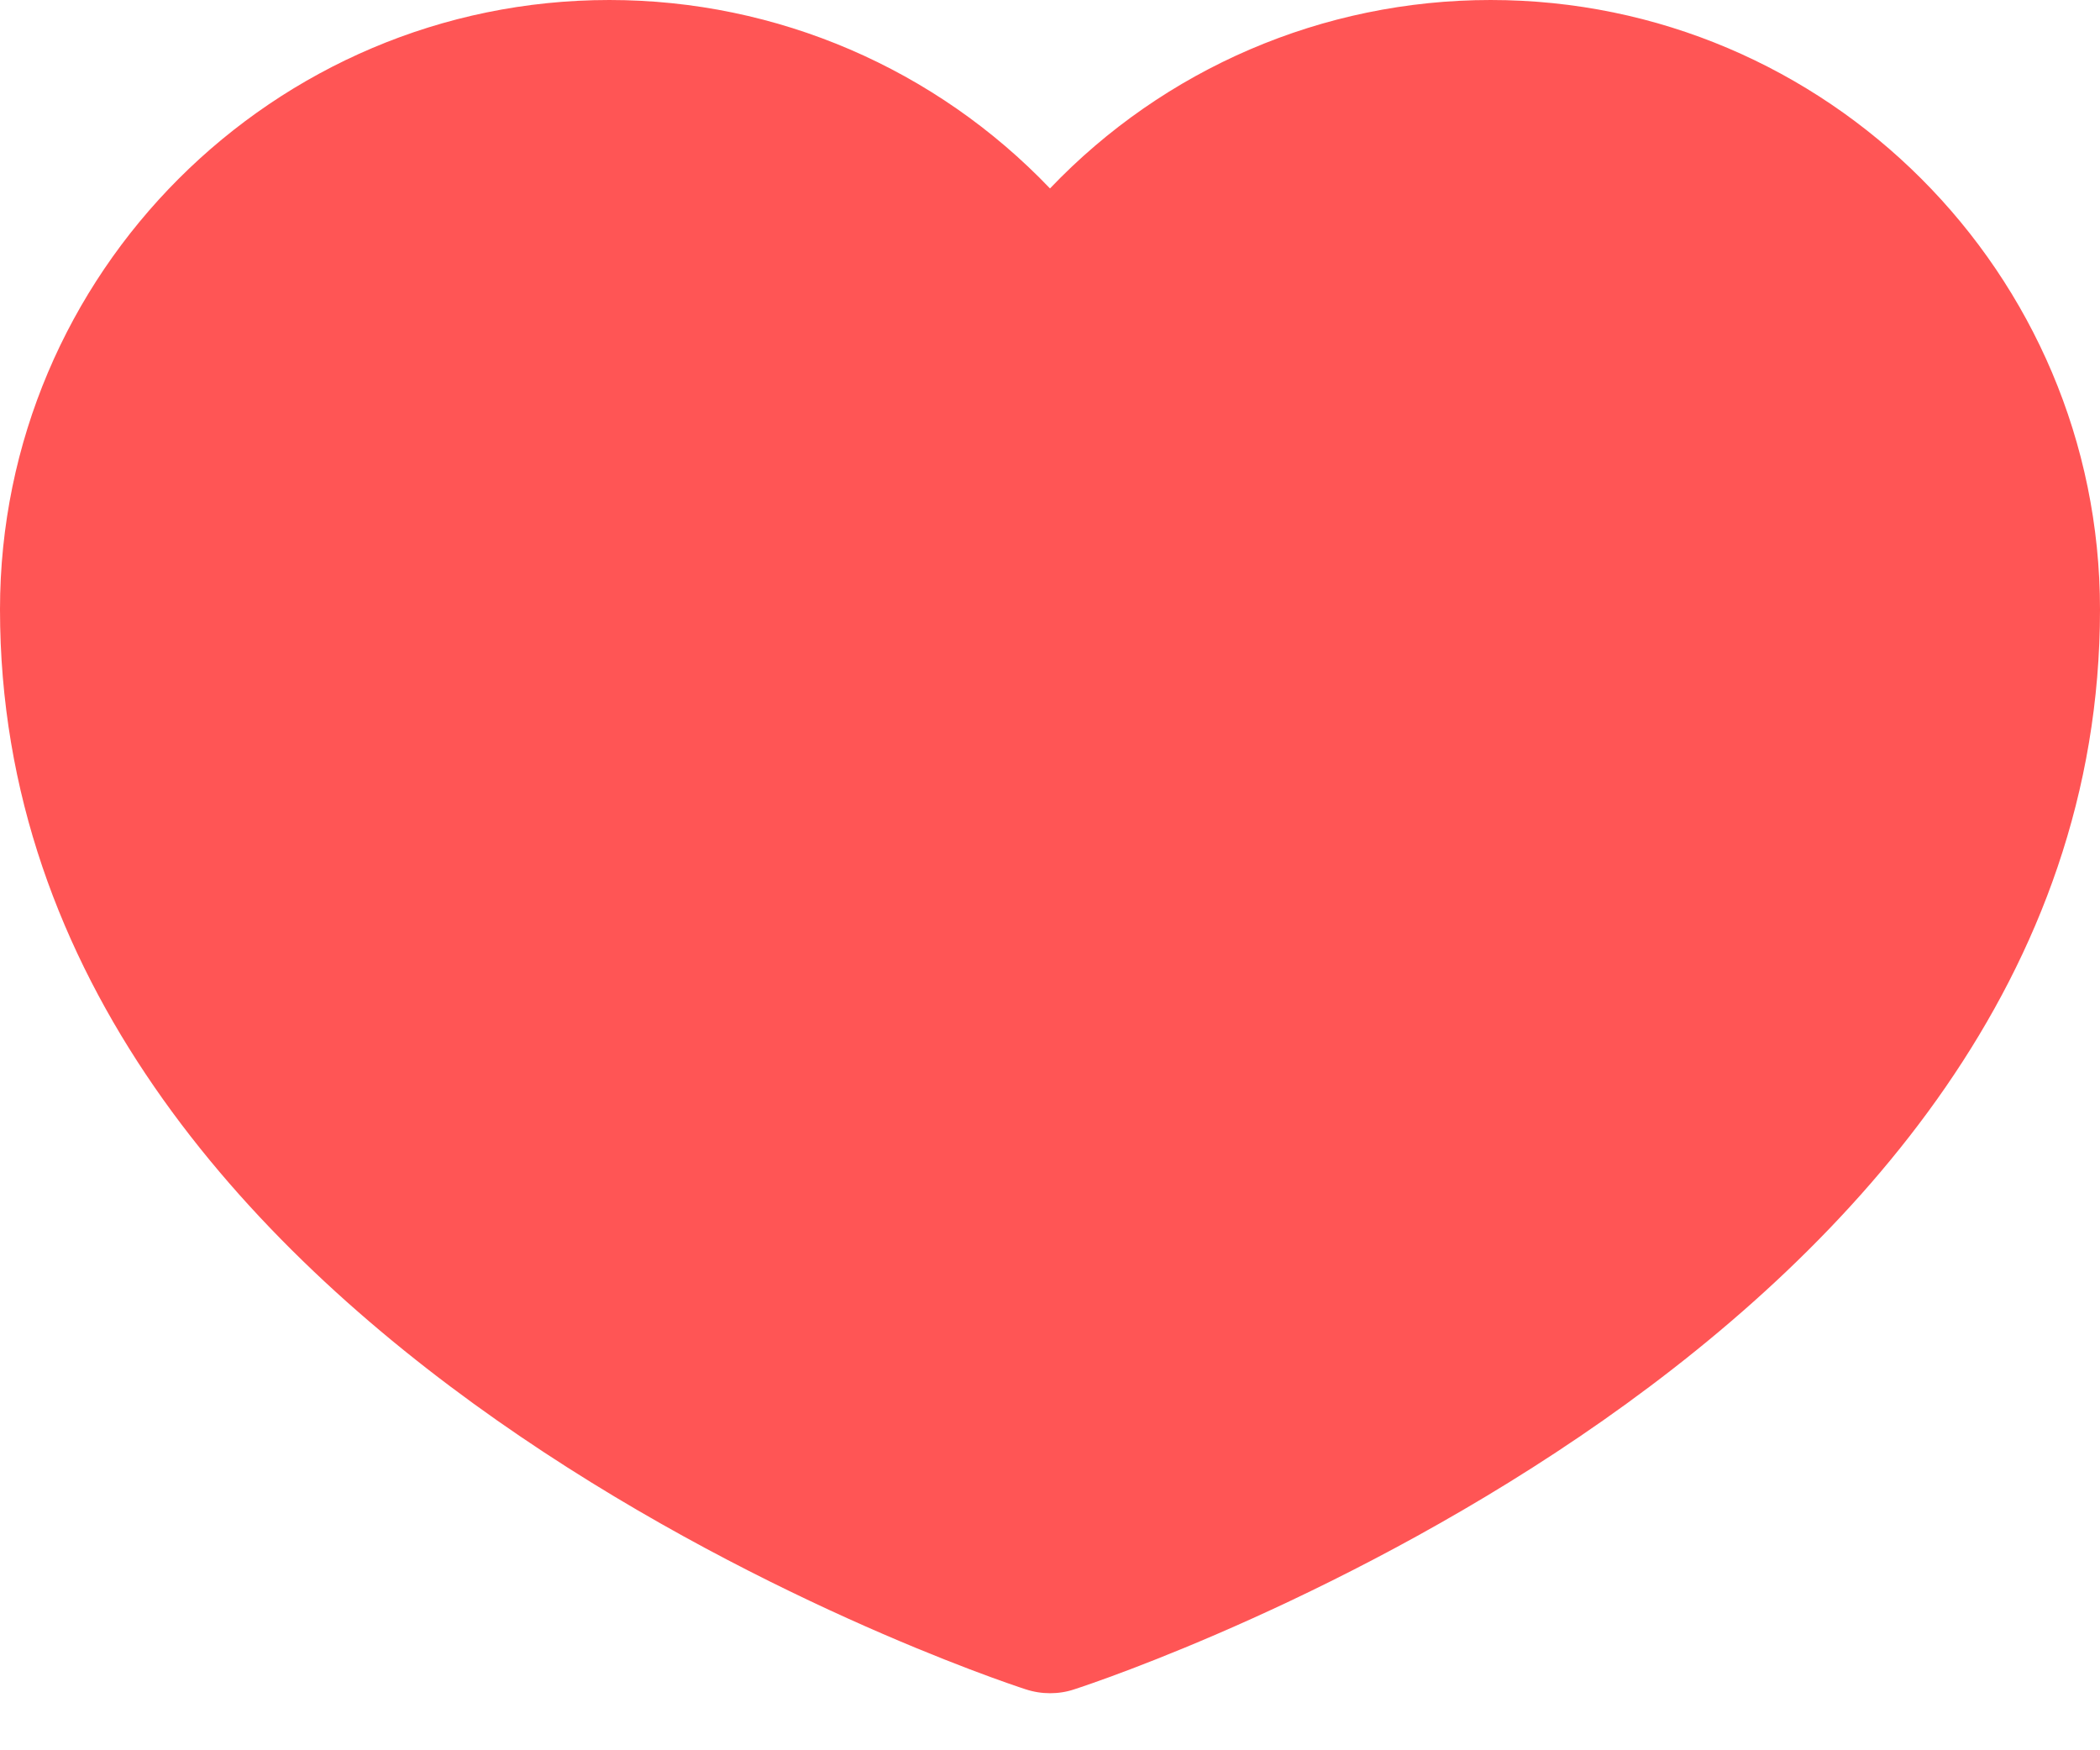 <svg width="18" height="15" viewBox="0 0 18 15" fill="none" xmlns="http://www.w3.org/2000/svg">
<path d="M9.001 14.511C8.93 14.511 8.86 14.5 8.79 14.477C8.432 14.361 0 11.534 0 5.223C0 2.343 2.344 0 5.223 0C6.665 0 8.022 0.592 9 1.615C9.978 0.59 11.336 0 12.777 0C15.657 0 18 2.344 18 5.223C18 11.536 9.569 14.361 9.21 14.477C9.143 14.5 9.071 14.511 9.001 14.511ZM5.224 1.354C3.091 1.354 1.356 3.09 1.356 5.222C1.356 10.064 7.748 12.653 9.001 13.115C10.253 12.654 16.647 10.056 16.647 5.222C16.647 3.089 14.911 1.354 12.779 1.354C11.487 1.354 10.285 1.997 9.565 3.072C9.312 3.447 8.691 3.447 8.439 3.072C7.717 1.996 6.515 1.354 5.224 1.354Z" fill="#FF5555"/>
<circle cx="6" cy="6" r="5" fill="#FF5555"/>
<circle cx="12" cy="6" r="5" fill="#FF5555"/>
<circle cx="9" cy="9" r="5" fill="#FF5555"/>
</svg>
